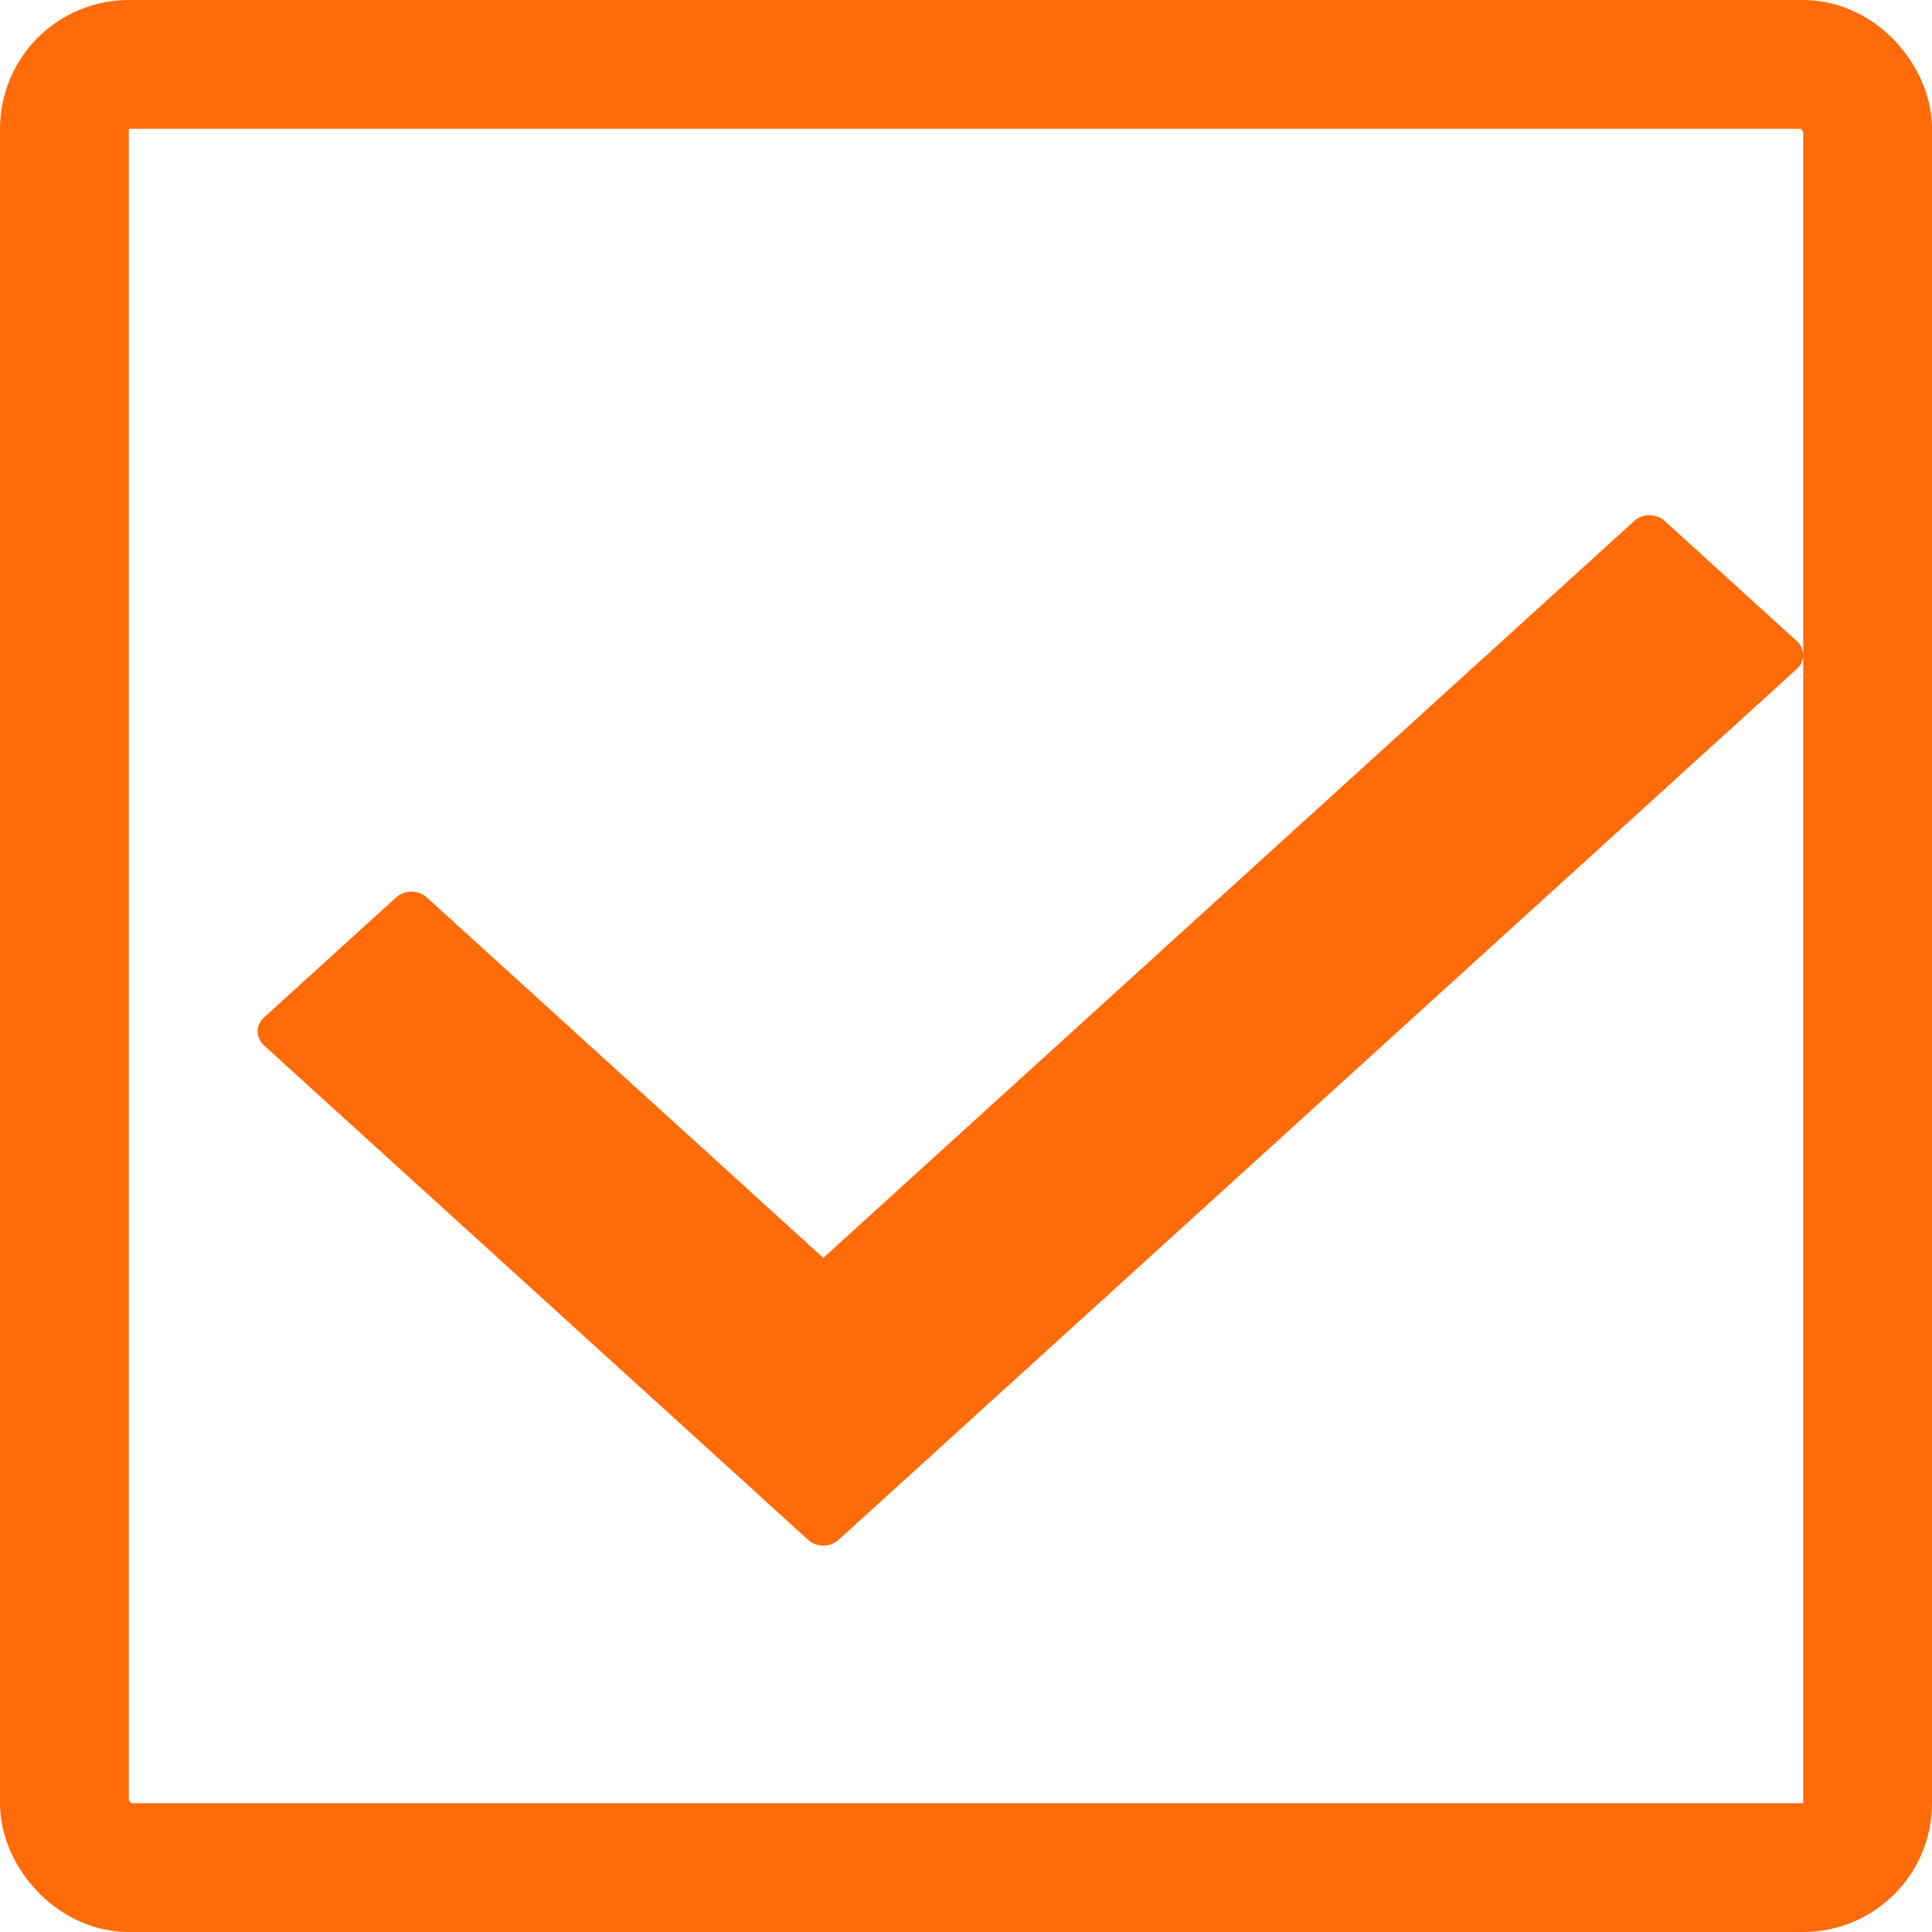 <svg width="15" height="15" viewBox="0 0 15 15" fill="none" xmlns="http://www.w3.org/2000/svg">
<g id="checkbox">
<rect id="Rectangle 24" x="0.5" y="0.5" width="14" height="14" rx="0.5" stroke="#FF6B08"/>
<path id="Vector" d="M13.951 5.193L6.511 11.955C6.445 12.015 6.339 12.015 6.274 11.955L2.049 8.116C1.984 8.056 1.984 7.96 2.049 7.9L3.076 6.967C3.141 6.908 3.247 6.908 3.313 6.967L6.392 9.766L12.688 4.045C12.753 3.985 12.859 3.985 12.925 4.045L13.951 4.978C14.016 5.037 14.016 5.133 13.951 5.193Z" fill="#FF6B08"/>
</g>
</svg>
